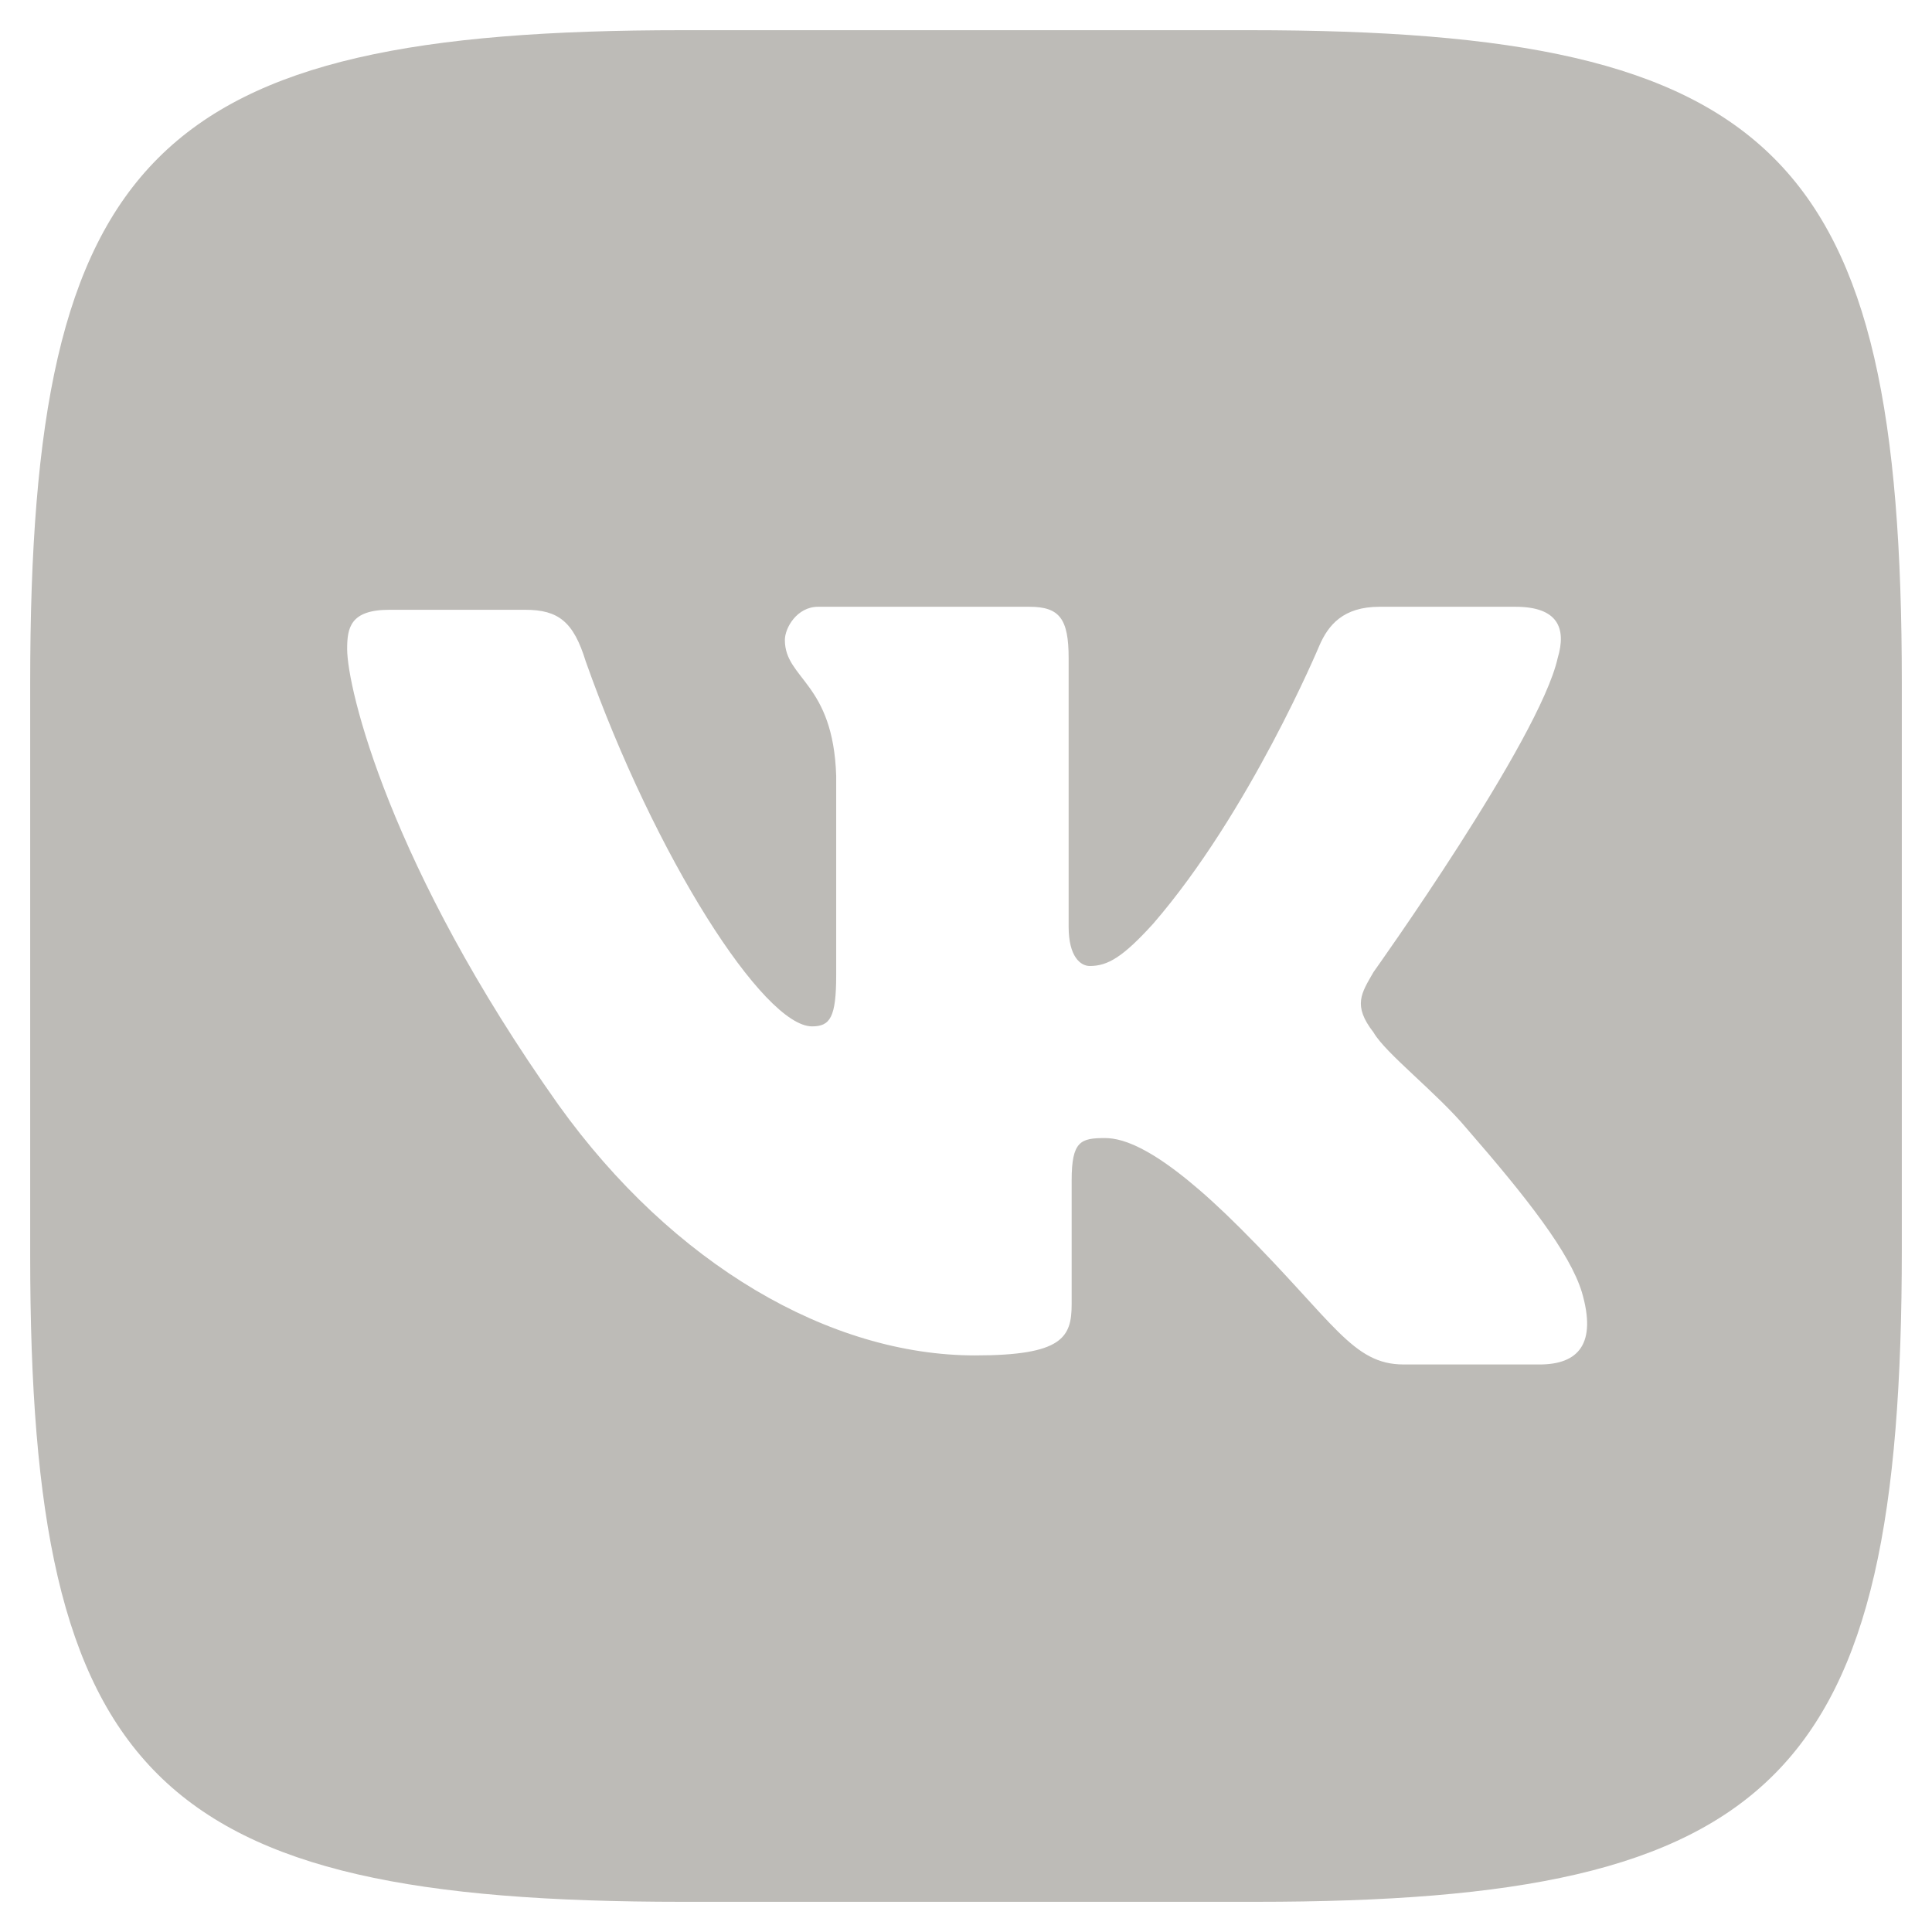 <svg fill="#bdbbb7" width="40" height="40" viewBox="0 0 64 64" xmlns="http://www.w3.org/2000/svg"><path d="M41.4 1H22.6C5.1 1 1 5.1 1 22.6V41.6C1 58.9 5.1 63 22.6 63H41.6C58.9 63 63 58.9 63 41.4V22.6C63 5.1 58.9 1 41.4 1ZM51 45.2H46.5C44.8 45.2 44.2 43.8 41.1 40.7C38.4 38 37.2 37.7 36.6 37.7C35.8 37.7 35.5 37.8 35.5 39.1V43.2C35.5 44.3 35.2 44.9 32.3 44.9C27.5 44.9 22.3 41.9 18.5 36.6C12.9 28.7 11.5 22.8 11.5 21.5C11.5 20.8 11.6 20.2 12.9 20.2H17.4C18.5 20.2 19 20.6 19.4 21.9C21.7 28.4 25.3 34 26.9 34C27.5 34 27.7 33.7 27.7 32.3V25.7C27.6 22.6 26 22.5 26 21.2C26 20.8 26.4 20.1 27.1 20.1H34.1C35.1 20.1 35.4 20.5 35.4 21.8V30.7C35.4 31.7 35.8 32 36.1 32C36.7 32 37.2 31.7 38.2 30.6C41.4 26.9 43.7 21.4 43.7 21.4C44 20.7 44.5 20.1 45.7 20.1H50.2C51.6 20.1 51.9 20.8 51.6 21.8C51 24.5 45.5 32.2 45.5 32.2C45.1 32.9 44.8 33.3 45.5 34.2C45.9 34.9 47.6 36.2 48.6 37.4C50.6 39.7 52 41.5 52.4 42.8C52.9 44.5 52.3 45.2 51 45.2Z"/></svg>